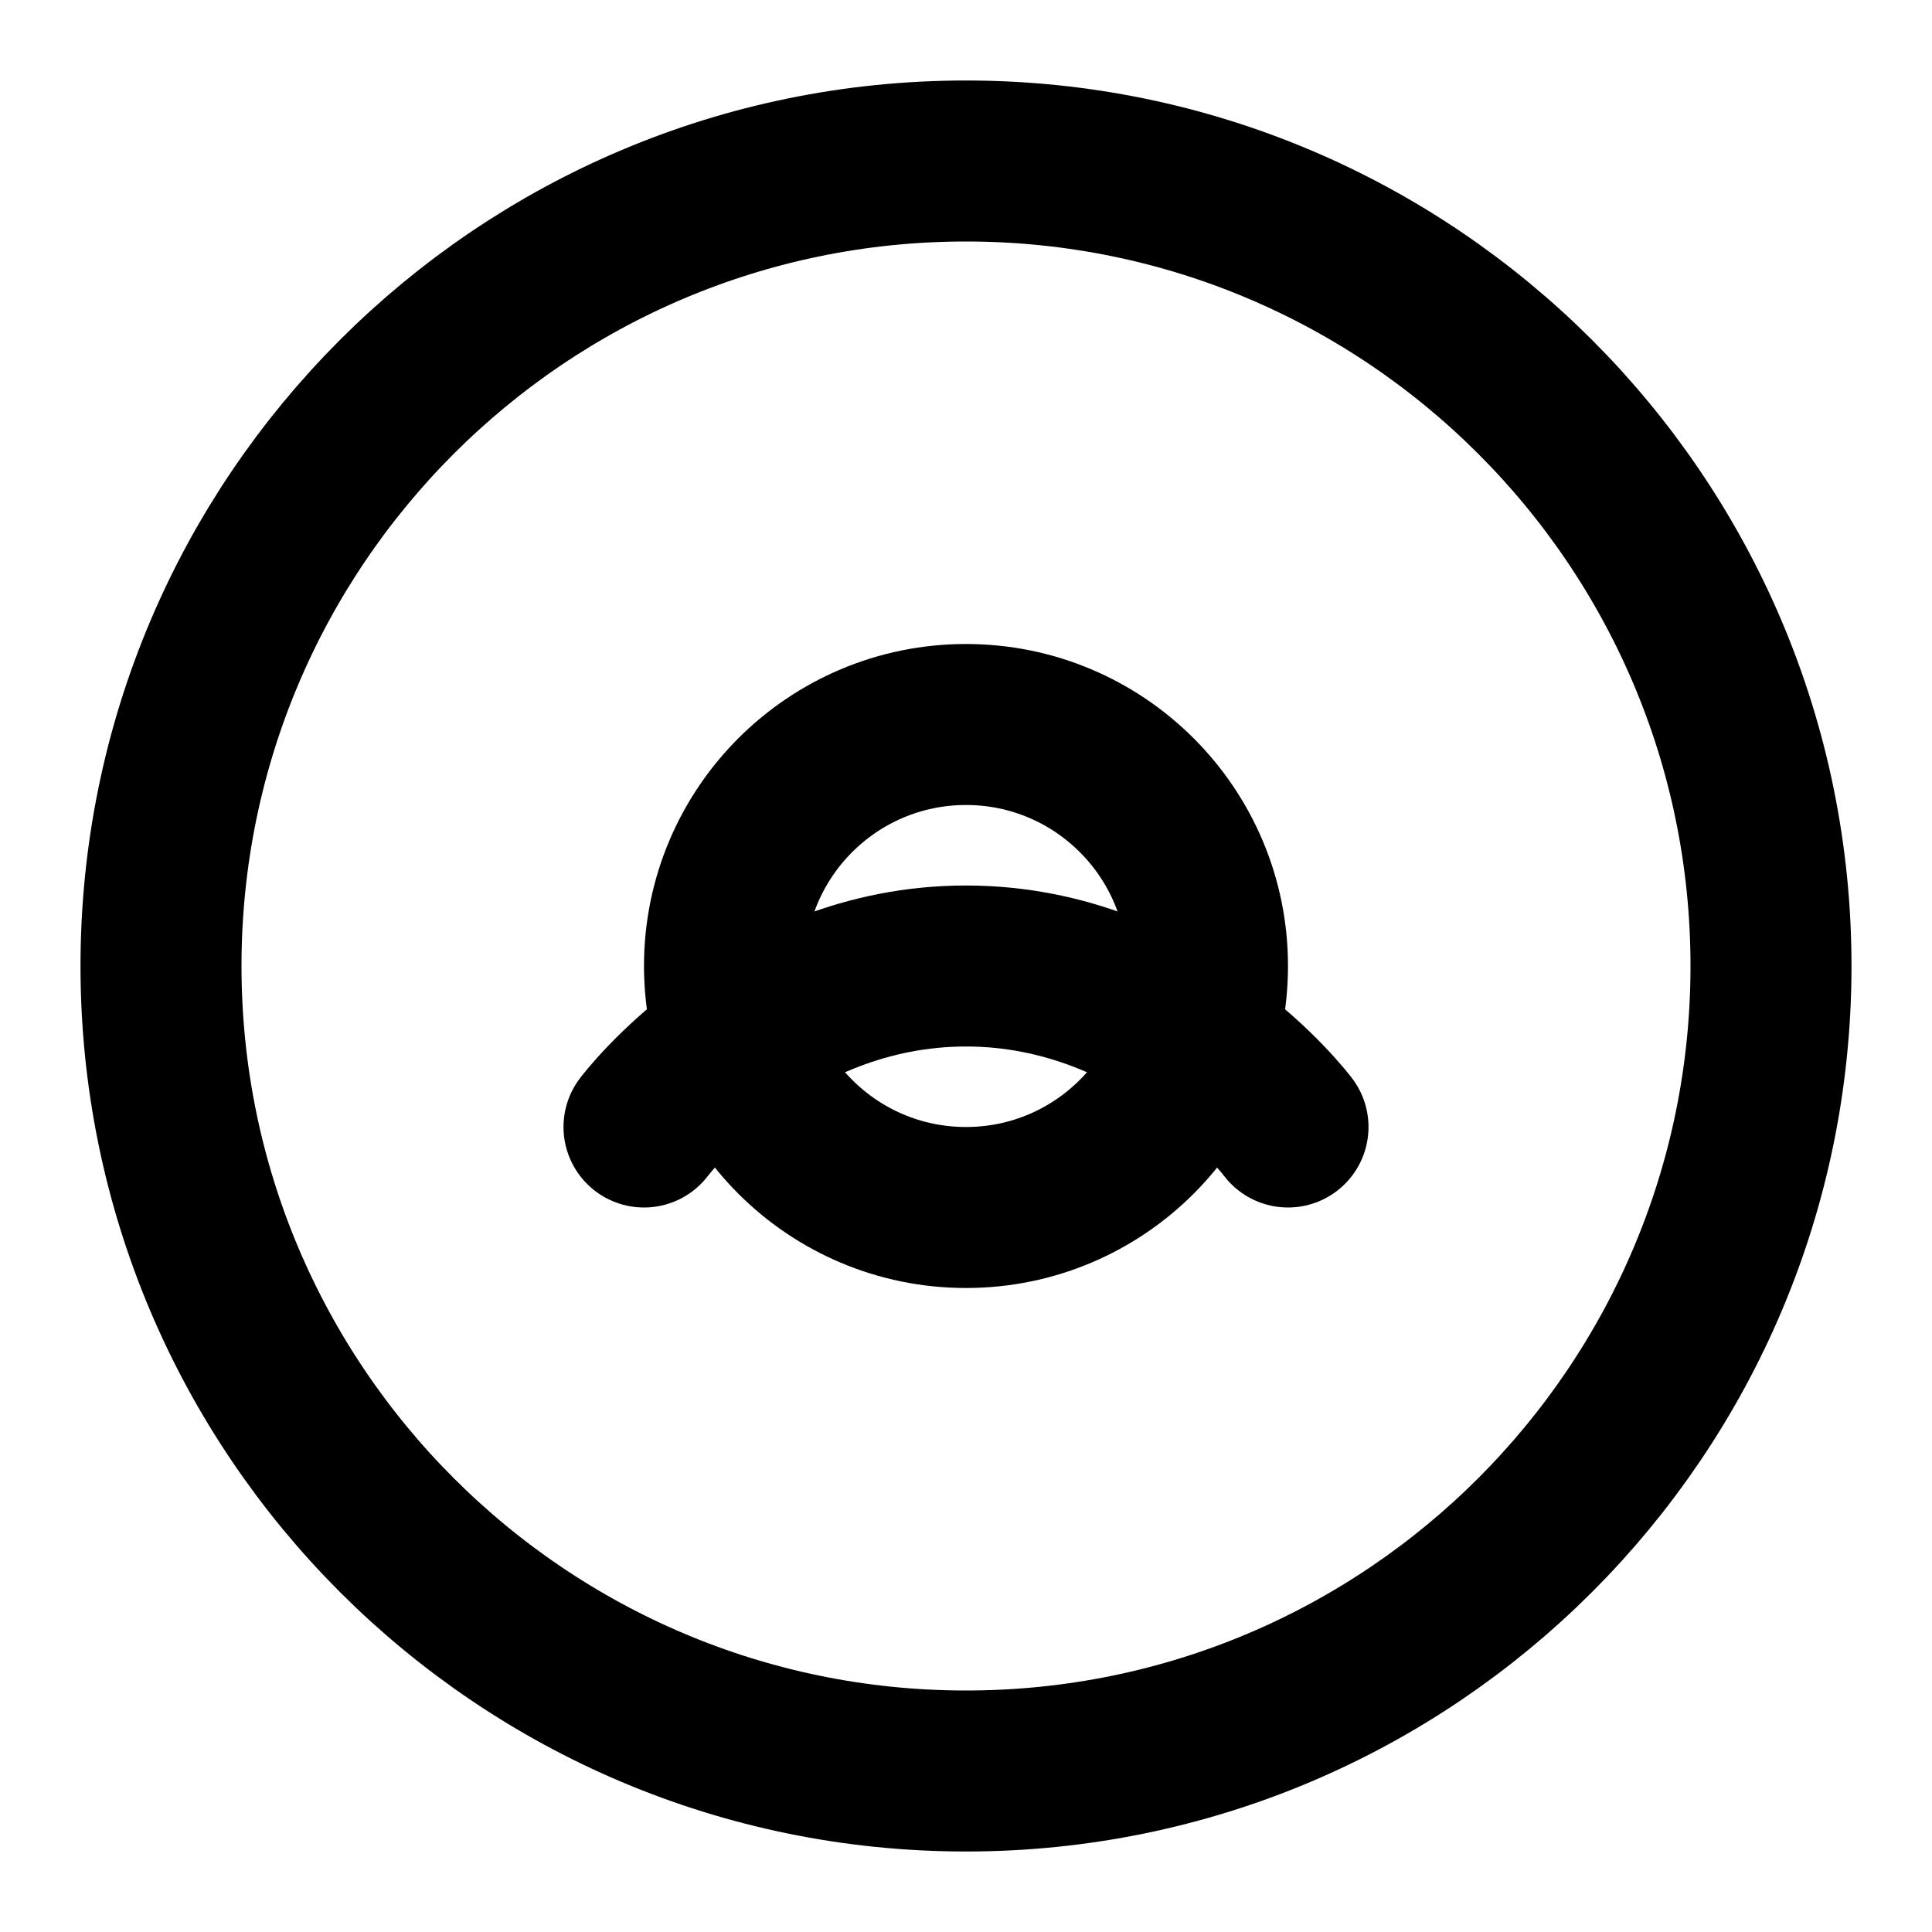 <svg xmlns="http://www.w3.org/2000/svg" viewBox="0 0 24 24" fill="none" stroke="hsl(150, 100%, 66%)" stroke-width="2" stroke-linecap="round" stroke-linejoin="round"><path d="M12 2C6.48 2 2 6.48 2 12s4.48 10 10 10 10-4.48 10-10S17.52 2 12 2z"/><path d="M8 14s1.5-2 4-2 4 2 4 2"/><circle cx="12" cy="12" r="3"/></svg>
